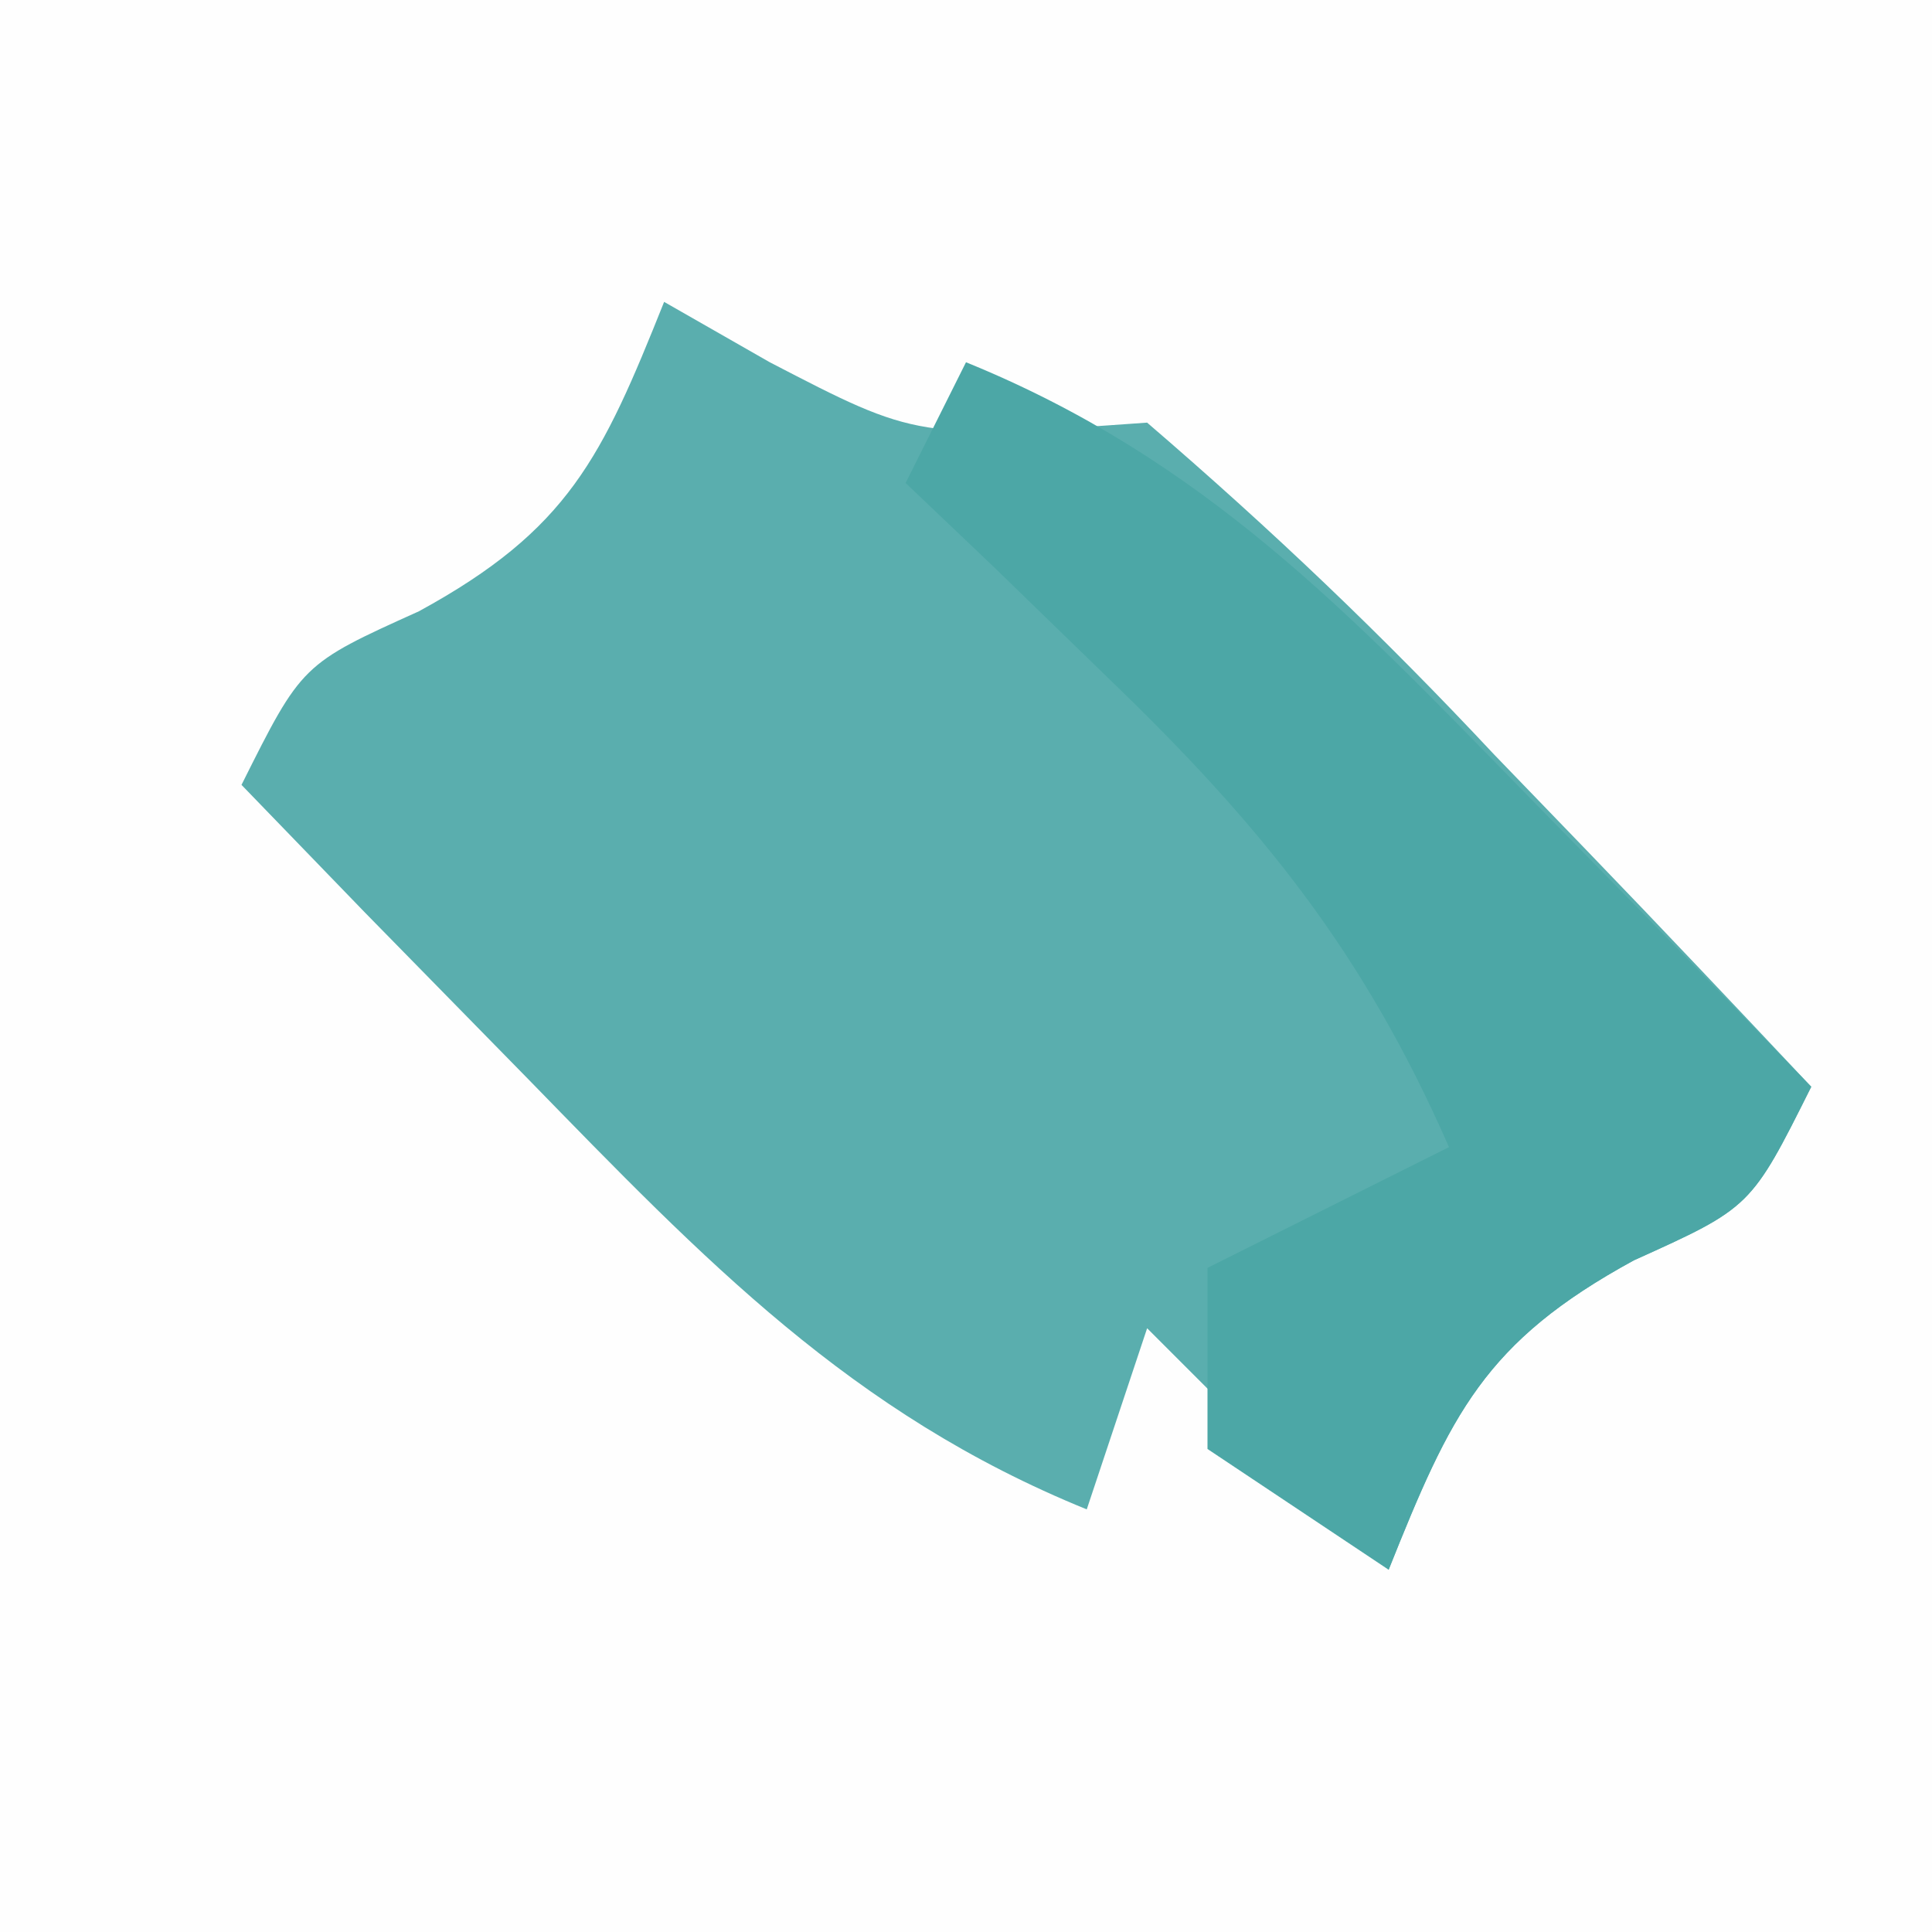 <?xml version="1.0" encoding="UTF-8"?>
<svg version="1.1" xmlns="http://www.w3.org/2000/svg" width="32" height="32">
<rect width="100%" height="100%" fill="#333333" stroke="none"/>
<path d="M0 0 C10.56 0 21.12 0 32 0 C32 10.56 32 21.12 32 32 C21.44 32 10.88 32 0 32 C0 21.44 0 10.88 0 0 Z " fill="#FEFEFE" transform="translate(0,0)"/>
<path d="M0 0 C0.866 0.495 0.866 0.495 1.75 1 C4.199 2.271 4.199 2.271 8 2 C10.073 3.783 11.893 5.516 13.75 7.5 C14.257 8.025 14.763 8.549 15.285 9.09 C16.533 10.384 17.768 11.691 19 13 C18 15 18 15 16.062 15.875 C13.58 17.229 13.031 18.422 12 21 C10.68 19.68 9.36 18.36 8 17 C7.67 17.99 7.34 18.98 7 20 C3.097 18.413 0.665 15.866 -2.25 12.875 C-3.142 11.965 -4.034 11.055 -4.953 10.117 C-5.629 9.419 -6.304 8.72 -7 8 C-6 6 -6 6 -4.062 5.125 C-1.58 3.771 -1.031 2.578 0 0 Z " fill="#5AAEAE" transform="translate(11,5)"/>
<path d="M0 0 C3.903 1.587 6.335 4.134 9.25 7.125 C10.142 8.035 11.034 8.945 11.953 9.883 C12.629 10.581 13.304 11.28 14 12 C13 14 13 14 11.062 14.875 C8.58 16.229 8.031 17.422 7 20 C6.01 19.34 5.02 18.68 4 18 C4 17.01 4 16.02 4 15 C5.32 14.34 6.64 13.68 8 13 C6.592 9.785 4.897 7.678 2.375 5.25 C1.743 4.636 1.112 4.023 0.461 3.391 C-0.021 2.932 -0.503 2.473 -1 2 C-0.67 1.34 -0.34 0.68 0 0 Z " fill="#4CA7A6" transform="translate(16,6)"/>
</svg>
